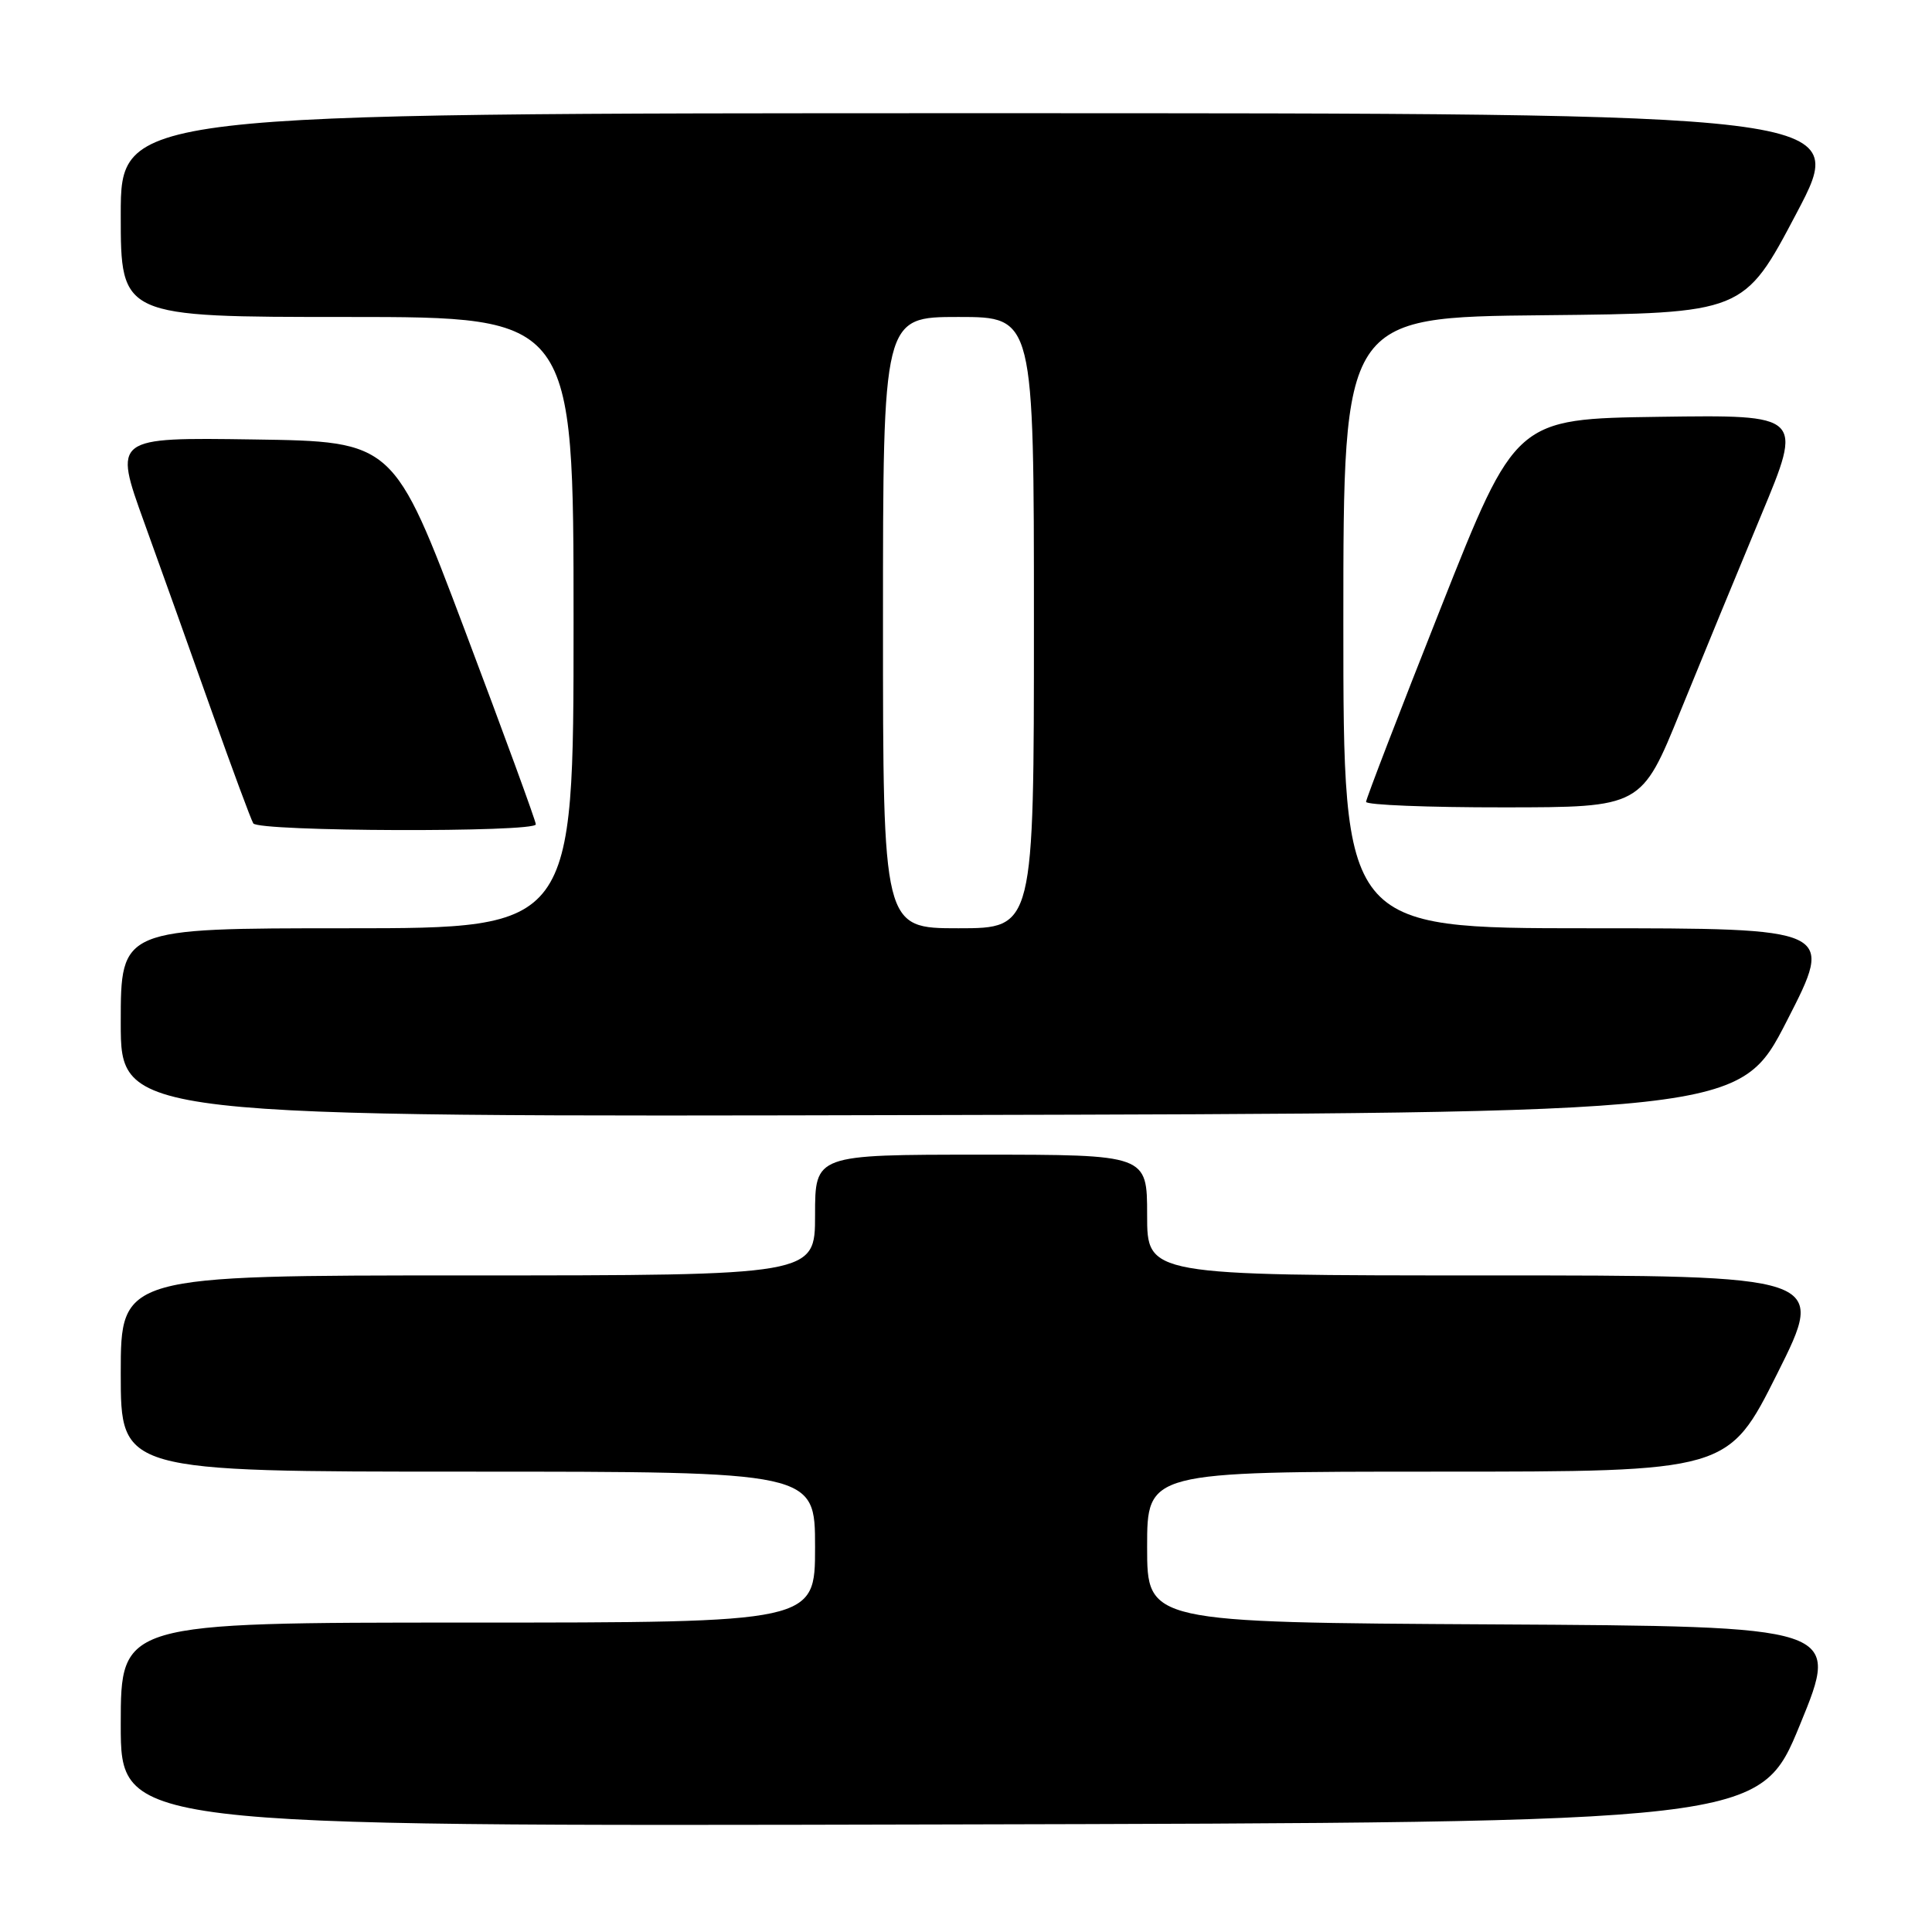 <?xml version="1.0" encoding="UTF-8" standalone="no"?>
<!DOCTYPE svg PUBLIC "-//W3C//DTD SVG 1.1//EN" "http://www.w3.org/Graphics/SVG/1.1/DTD/svg11.dtd" >
<svg xmlns="http://www.w3.org/2000/svg" xmlns:xlink="http://www.w3.org/1999/xlink" version="1.1" viewBox="0 0 256 256">
 <g >
 <path fill="currentColor"
d=" M 238.52 228.50 C 243.85 215.50 243.85 215.50 197.93 215.24 C 152.00 214.98 152.00 214.98 152.00 204.99 C 152.00 195.00 152.00 195.00 190.49 195.00 C 228.99 195.00 228.99 195.00 235.50 182.00 C 242.01 169.00 242.01 169.00 197.01 169.00 C 152.00 169.00 152.00 169.00 152.00 161.00 C 152.00 153.00 152.00 153.00 130.00 153.00 C 108.00 153.00 108.00 153.00 108.00 161.00 C 108.00 169.00 108.00 169.00 62.00 169.00 C 16.00 169.00 16.00 169.00 16.00 182.00 C 16.00 195.00 16.00 195.00 62.00 195.00 C 108.00 195.00 108.00 195.00 108.00 205.00 C 108.00 215.00 108.00 215.00 62.00 215.00 C 16.00 215.00 16.00 215.00 16.00 228.50 C 16.00 242.01 16.00 242.01 124.59 241.75 C 233.19 241.50 233.19 241.50 238.52 228.50 Z  M 236.78 135.25 C 243.06 123.00 243.06 123.00 210.53 123.00 C 178.00 123.00 178.00 123.00 178.00 82.52 C 178.00 42.03 178.00 42.03 204.54 41.77 C 231.07 41.50 231.07 41.50 238.05 28.25 C 245.04 15.00 245.04 15.00 130.52 15.00 C 16.00 15.00 16.00 15.00 16.00 28.50 C 16.00 42.00 16.00 42.00 46.00 42.00 C 76.00 42.00 76.00 42.00 76.00 82.50 C 76.00 123.00 76.00 123.00 46.00 123.00 C 16.00 123.00 16.00 123.00 16.00 135.50 C 16.00 148.01 16.00 148.01 123.25 147.75 C 230.50 147.50 230.50 147.50 236.78 135.25 Z  M 71.00 109.23 C 71.00 108.80 66.76 97.21 61.58 83.48 C 52.16 58.50 52.16 58.50 33.60 58.23 C 15.04 57.96 15.04 57.96 19.11 69.23 C 21.35 75.43 25.39 86.73 28.09 94.35 C 30.80 101.97 33.26 108.61 33.56 109.10 C 34.24 110.20 71.00 110.32 71.00 109.23 Z  M 222.67 94.23 C 225.52 87.23 230.34 75.53 233.38 68.23 C 238.91 54.96 238.91 54.96 219.87 55.23 C 200.83 55.50 200.83 55.50 190.93 80.50 C 185.48 94.25 181.02 105.84 181.01 106.25 C 181.01 106.66 189.21 106.99 199.25 106.98 C 217.50 106.97 217.50 106.97 222.67 94.23 Z  M 117.00 82.50 C 117.00 42.00 117.00 42.00 127.00 42.00 C 137.00 42.00 137.00 42.00 137.00 82.50 C 137.00 123.00 137.00 123.00 127.00 123.00 C 117.00 123.00 117.00 123.00 117.00 82.50 Z "/>
</g>
</svg>